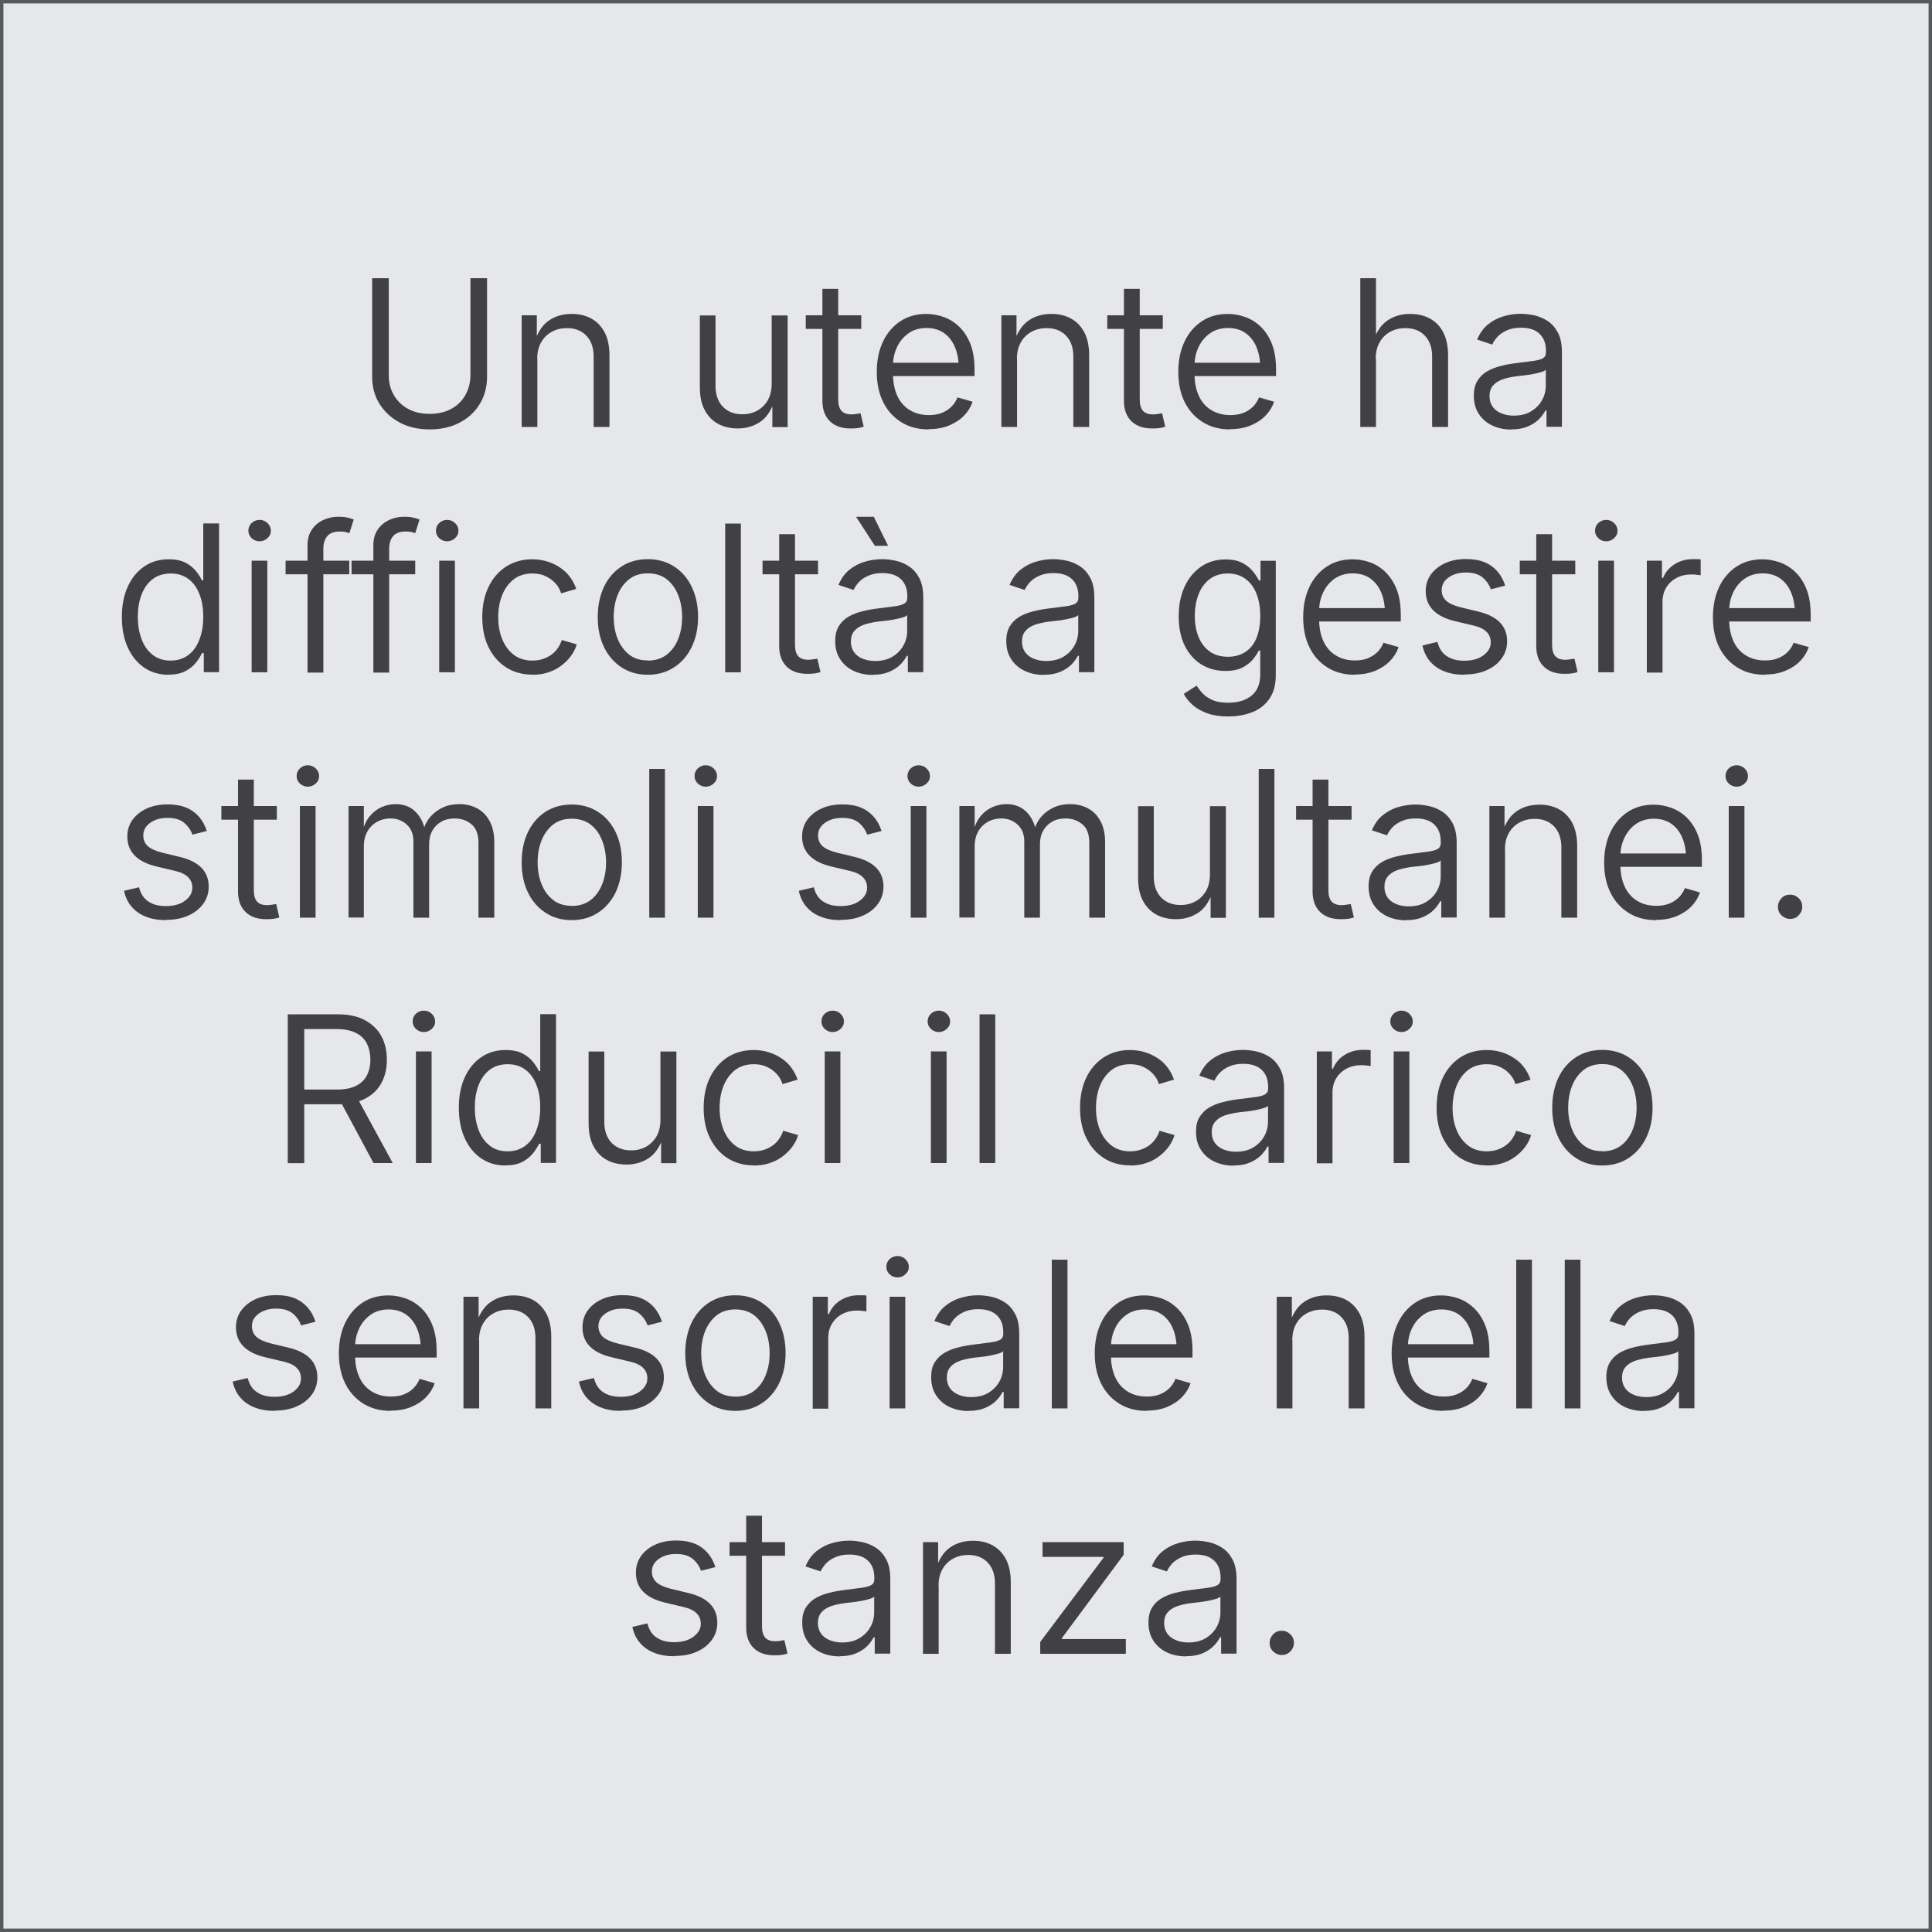 <?xml version="1.0" encoding="UTF-8"?>
<svg xmlns="http://www.w3.org/2000/svg" viewBox="0 0 141.73 141.73">
  <defs>
    <style>
      .cls-1 {
        fill: #e6e7e8;
        stroke: #58595b;
        stroke-miterlimit: 10;
        stroke-width: .5px;
      }

      .cls-2 {
        fill: #414042;
      }
    </style>
  </defs>
  <g id="Bottom_BGS" data-name="Bottom BGS">
    <rect class="cls-1" x="0" width="141.73" height="141.73"/>
  </g>
  <g id="Texts">
    <g>
      <path class="cls-2" d="M31.52,31.5c-.84,0-1.58-.17-2.21-.51-.63-.34-1.12-.8-1.48-1.38s-.53-1.25-.53-1.99v-7.21h1.22v7.11c0,.55.12,1.04.37,1.46.25.43.59.77,1.04,1.01.45.25.98.37,1.59.37s1.15-.12,1.59-.37c.44-.24.79-.58,1.03-1.01s.37-.92.37-1.46v-7.11h1.22v7.21c0,.74-.17,1.41-.52,1.99-.35.59-.84,1.05-1.47,1.38-.63.34-1.37.51-2.21.51Z"/>
      <path class="cls-2" d="M39.42,26.32v5h-1.15v-8.19h1.11v1.95s-.16,0-.16,0c.24-.74.59-1.26,1.07-1.58.47-.32,1.02-.47,1.64-.47.55,0,1.04.11,1.45.34.42.23.74.57.98,1.02.23.45.35,1.01.35,1.68v5.25h-1.16v-5.16c0-.65-.18-1.16-.53-1.53-.35-.37-.83-.56-1.43-.56-.41,0-.78.09-1.11.27-.33.18-.59.43-.78.77-.19.33-.29.74-.29,1.21Z"/>
      <path class="cls-2" d="M54.13,31.43c-.56,0-1.04-.11-1.46-.34-.42-.23-.74-.57-.98-1.02s-.35-1.01-.35-1.68v-5.25h1.15v5.16c0,.65.18,1.16.53,1.53.36.37.83.56,1.43.56.42,0,.78-.09,1.11-.27.32-.18.58-.44.77-.77.19-.34.28-.74.28-1.21v-5h1.17v8.19h-1.12v-1.95h.16c-.24.74-.6,1.27-1.07,1.58-.48.31-1.01.47-1.62.47Z"/>
      <path class="cls-2" d="M63.18,23.13v1h-4.07v-1h4.07ZM60.34,21.19h1.15v8.11c0,.39.08.67.25.85.17.18.43.26.78.25.08,0,.17-.02.29-.03.11-.02.22-.04.32-.05l.23.98c-.12.04-.25.08-.41.1-.15.02-.3.03-.45.03-.68.02-1.22-.15-1.6-.51-.38-.36-.57-.87-.57-1.52v-8.2Z"/>
      <path class="cls-2" d="M68.12,31.5c-.78,0-1.45-.18-2.02-.54-.57-.36-1.01-.85-1.32-1.48-.31-.63-.46-1.36-.46-2.2s.15-1.57.45-2.21c.3-.64.73-1.14,1.27-1.5s1.18-.54,1.91-.54c.44,0,.87.08,1.29.23.42.15.8.39,1.14.72s.61.75.81,1.26c.2.51.3,1.14.3,1.86v.49h-6.39v-.98h5.77l-.54.37c0-.56-.09-1.06-.27-1.5-.18-.44-.45-.79-.8-1.04-.35-.25-.78-.38-1.29-.38s-.95.13-1.31.38c-.37.26-.65.59-.85,1.01s-.3.87-.3,1.36v.62c0,.63.11,1.16.32,1.62.21.45.52.8.92,1.04.4.24.86.36,1.39.36.35,0,.67-.05.95-.16s.51-.26.71-.46c.19-.19.34-.42.44-.68l1.11.32c-.13.38-.34.72-.63,1.02s-.66.54-1.09.72c-.43.18-.93.27-1.49.27Z"/>
      <path class="cls-2" d="M74.61,26.32v5h-1.15v-8.19h1.11v1.95s-.16,0-.16,0c.24-.74.59-1.26,1.07-1.58.47-.32,1.02-.47,1.64-.47.55,0,1.04.11,1.45.34.42.23.74.57.98,1.02.23.45.35,1.01.35,1.68v5.25h-1.16v-5.16c0-.65-.18-1.16-.53-1.53-.35-.37-.83-.56-1.43-.56-.41,0-.78.09-1.11.27-.33.18-.59.43-.78.77-.19.33-.29.74-.29,1.21Z"/>
      <path class="cls-2" d="M85.3,23.13v1h-4.07v-1h4.07ZM82.46,21.19h1.15v8.11c0,.39.08.67.25.85.17.18.43.26.78.25.08,0,.17-.02.29-.03.11-.02.22-.04.32-.05l.23.98c-.12.04-.25.08-.41.1-.15.02-.3.03-.45.03-.68.02-1.22-.15-1.6-.51-.38-.36-.57-.87-.57-1.52v-8.2Z"/>
      <path class="cls-2" d="M90.24,31.5c-.78,0-1.45-.18-2.02-.54-.57-.36-1.01-.85-1.32-1.48-.31-.63-.46-1.36-.46-2.2s.15-1.57.45-2.21c.3-.64.73-1.14,1.27-1.5s1.18-.54,1.91-.54c.44,0,.87.08,1.29.23.42.15.8.39,1.14.72s.61.75.81,1.26c.2.51.3,1.14.3,1.86v.49h-6.39v-.98h5.77l-.54.37c0-.56-.09-1.06-.27-1.5-.18-.44-.45-.79-.8-1.04-.35-.25-.78-.38-1.29-.38s-.95.13-1.31.38c-.37.26-.65.59-.85,1.01s-.3.87-.3,1.36v.62c0,.63.11,1.16.32,1.62.21.45.52.8.92,1.04.4.24.86.36,1.39.36.35,0,.67-.05.95-.16s.51-.26.71-.46c.19-.19.34-.42.44-.68l1.11.32c-.13.38-.34.72-.63,1.02s-.66.54-1.09.72c-.43.18-.93.27-1.49.27Z"/>
      <path class="cls-2" d="M100.94,26.32v5h-1.15v-10.91h1.15v4.67h-.21c.24-.74.59-1.26,1.07-1.58.47-.32,1.02-.47,1.64-.47.55,0,1.04.11,1.46.34.42.23.75.57.98,1.02.23.45.35,1.01.35,1.68v5.25h-1.17v-5.16c0-.65-.18-1.16-.53-1.53-.35-.37-.83-.56-1.43-.56-.41,0-.78.09-1.11.27-.33.18-.59.43-.78.77-.19.33-.29.74-.29,1.21Z"/>
      <path class="cls-2" d="M110.86,31.51c-.51,0-.97-.1-1.38-.29s-.75-.48-.99-.85c-.25-.37-.37-.82-.37-1.35,0-.44.09-.8.26-1.08s.4-.51.7-.69c.29-.17.63-.31,1.01-.4.38-.1.78-.17,1.2-.22.47-.06.86-.11,1.17-.15.31-.04.55-.1.71-.19.16-.09.24-.23.24-.44v-.12c0-.36-.07-.66-.21-.91-.14-.25-.34-.44-.61-.58-.27-.13-.6-.2-1-.2s-.73.06-1.01.18c-.29.12-.52.28-.7.46-.18.19-.32.39-.41.6l-1.11-.37c.2-.47.47-.85.81-1.12.34-.27.72-.47,1.14-.59.42-.12.84-.18,1.26-.18.3,0,.62.04.97.11.35.08.67.21.98.41.31.2.56.48.76.85.2.37.3.85.3,1.44v5.48h-1.13v-1.2h-.08c-.11.22-.27.44-.48.65-.21.21-.49.39-.82.53-.33.14-.72.21-1.18.21ZM111.05,30.49c.49,0,.91-.1,1.26-.31.35-.21.62-.48.81-.82.19-.34.28-.7.28-1.08v-1.16c-.06.07-.17.13-.35.18-.17.05-.37.1-.59.14-.22.04-.44.08-.66.1-.22.03-.4.05-.54.06-.39.05-.74.13-1.04.23-.3.11-.53.26-.7.46-.17.2-.25.46-.25.77s.08.57.23.78c.15.21.36.37.63.48.27.11.57.17.91.17Z"/>
      <path class="cls-2" d="M12.35,49.5c-.67,0-1.27-.18-1.78-.53s-.91-.84-1.2-1.48-.43-1.38-.43-2.24.15-1.6.44-2.23c.29-.63.69-1.12,1.21-1.47.51-.35,1.11-.52,1.78-.52.52,0,.94.09,1.26.26.32.18.57.38.76.62.19.24.33.46.42.66h.1v-4.17h1.16v10.91h-1.12v-1.4h-.13c-.09.2-.23.42-.42.67-.19.25-.45.46-.77.64-.33.18-.74.27-1.25.27ZM12.52,48.46c.51,0,.94-.14,1.3-.41s.63-.65.81-1.14c.19-.49.28-1.04.28-1.67s-.09-1.18-.28-1.65c-.18-.48-.45-.85-.81-1.12s-.79-.4-1.3-.4-.97.14-1.33.42c-.36.28-.63.66-.81,1.14s-.27,1.02-.27,1.61.09,1.15.27,1.63c.18.49.45.88.81,1.16.36.29.8.43,1.32.43Z"/>
      <path class="cls-2" d="M19.04,39.71c-.22,0-.42-.08-.58-.23-.16-.15-.24-.34-.24-.55s.08-.41.24-.56.35-.23.58-.23.42.08.58.23c.16.15.25.34.25.56s-.08.4-.25.55c-.16.15-.36.23-.58.23ZM18.46,49.32v-8.19h1.15v8.19h-1.15Z"/>
      <path class="cls-2" d="M25.62,41.13v1h-4.67v-1h4.67ZM22.56,49.32v-9.32c0-.46.11-.84.32-1.15.21-.31.49-.54.83-.7.34-.16.71-.24,1.09-.24.29,0,.53.02.72.07s.33.09.43.13l-.32,1c-.07-.02-.16-.05-.27-.08-.11-.03-.25-.04-.44-.04-.41,0-.71.11-.9.33-.2.22-.3.54-.3.95v9.07h-1.16Z"/>
      <path class="cls-2" d="M30.46,41.13v1h-4.67v-1h4.67ZM27.39,49.32v-9.32c0-.46.11-.84.32-1.15.21-.31.49-.54.83-.7.34-.16.71-.24,1.09-.24.29,0,.53.02.72.07s.33.09.43.13l-.32,1c-.07-.02-.16-.05-.27-.08-.11-.03-.25-.04-.44-.04-.41,0-.71.11-.9.33-.2.22-.3.54-.3.95v9.07h-1.16Z"/>
      <path class="cls-2" d="M32.8,39.71c-.22,0-.42-.08-.58-.23-.16-.15-.24-.34-.24-.55s.08-.41.24-.56.35-.23.58-.23.42.08.58.23c.16.15.25.34.25.56s-.08.4-.25.55c-.16.15-.36.23-.58.23ZM32.22,49.32v-8.19h1.15v8.19h-1.15Z"/>
      <path class="cls-2" d="M39.05,49.49c-.73,0-1.37-.18-1.92-.53-.55-.35-.98-.85-1.29-1.48-.31-.63-.46-1.37-.46-2.21s.15-1.58.46-2.22c.31-.64.74-1.13,1.29-1.49.55-.35,1.19-.53,1.92-.53.41,0,.78.06,1.13.17.35.11.66.27.94.46s.52.42.71.69.34.55.44.85l-1.11.33c-.05-.18-.13-.36-.25-.53-.12-.17-.27-.33-.45-.47-.18-.14-.39-.25-.62-.34-.24-.08-.5-.12-.79-.12-.55,0-1.01.15-1.38.44-.37.3-.65.68-.84,1.17-.19.48-.28,1.02-.28,1.6s.09,1.1.28,1.58c.19.48.47.87.84,1.16.37.29.83.44,1.38.44.29,0,.56-.04.81-.13.24-.08.46-.2.64-.34.18-.14.33-.31.45-.49.12-.18.21-.37.26-.55l1.1.32c-.09.31-.24.6-.44.87-.2.27-.44.5-.72.71-.28.21-.6.37-.95.48-.35.12-.74.17-1.15.17Z"/>
      <path class="cls-2" d="M47.52,49.5c-.73,0-1.37-.18-1.92-.54-.55-.36-.98-.85-1.29-1.49-.31-.63-.46-1.37-.46-2.21s.16-1.58.46-2.22c.31-.64.74-1.13,1.29-1.49.55-.35,1.19-.53,1.92-.53s1.37.18,1.92.53c.55.35.99.85,1.3,1.49.31.64.47,1.38.47,2.22s-.16,1.57-.47,2.21c-.31.63-.74,1.13-1.3,1.49-.55.36-1.2.54-1.92.54ZM47.52,48.46c.56,0,1.02-.15,1.4-.44.37-.29.65-.68.84-1.17.19-.48.28-1.01.28-1.58s-.09-1.1-.28-1.59-.47-.88-.84-1.18c-.37-.29-.84-.44-1.4-.44s-1.01.15-1.38.44c-.37.3-.65.69-.84,1.17-.19.49-.28,1.02-.28,1.59s.09,1.1.28,1.58c.19.48.47.87.84,1.17s.83.44,1.38.44Z"/>
      <path class="cls-2" d="M54.35,38.41v10.91h-1.15v-10.91h1.15Z"/>
      <path class="cls-2" d="M60.01,41.13v1h-4.07v-1h4.07ZM57.17,39.19h1.15v8.11c0,.39.08.67.25.85.17.18.43.26.78.25.08,0,.17-.02.29-.03.11-.02.22-.04.32-.05l.23.98c-.12.04-.25.08-.41.1-.15.02-.3.03-.45.03-.68.02-1.22-.15-1.6-.51-.38-.36-.57-.87-.57-1.52v-8.2Z"/>
      <path class="cls-2" d="M64.01,49.51c-.51,0-.97-.1-1.38-.29s-.75-.48-.99-.85c-.25-.37-.37-.82-.37-1.35,0-.44.09-.8.26-1.08s.4-.51.7-.69c.29-.17.63-.31,1.01-.4.38-.1.78-.17,1.2-.22.47-.06.86-.11,1.17-.15.31-.04.55-.1.71-.19.16-.09.24-.23.24-.44v-.12c0-.36-.07-.66-.21-.91-.14-.25-.34-.44-.61-.58-.27-.13-.6-.2-1-.2s-.73.06-1.01.18c-.29.12-.52.28-.7.46-.18.19-.32.39-.41.6l-1.11-.37c.2-.47.47-.85.81-1.12.34-.27.72-.47,1.14-.59.42-.12.84-.18,1.26-.18.3,0,.62.04.97.11.35.08.67.21.98.41.31.2.56.48.76.85.2.37.3.85.3,1.44v5.48h-1.13v-1.2h-.08c-.11.22-.27.44-.48.65-.21.21-.49.39-.82.53-.33.14-.72.21-1.18.21ZM64.2,48.49c.49,0,.91-.1,1.26-.31.35-.21.62-.48.81-.82.19-.34.28-.7.28-1.08v-1.16c-.06.07-.17.13-.35.18-.17.05-.37.1-.59.14-.22.04-.44.08-.66.1-.22.03-.4.05-.54.06-.39.05-.74.13-1.04.23-.3.11-.53.26-.7.46-.17.2-.25.46-.25.77s.08.57.23.78c.15.21.36.37.63.48.27.11.57.17.91.17ZM64.18,40.04l-1.38-2.13h1.3l1.05,2.13h-.96Z"/>
      <path class="cls-2" d="M76.56,49.51c-.51,0-.97-.1-1.38-.29s-.75-.48-.99-.85c-.25-.37-.37-.82-.37-1.35,0-.44.09-.8.26-1.08s.4-.51.7-.69c.29-.17.63-.31,1.01-.4.38-.1.78-.17,1.2-.22.47-.06.86-.11,1.17-.15.31-.04.55-.1.71-.19.16-.09.24-.23.24-.44v-.12c0-.36-.07-.66-.21-.91-.14-.25-.34-.44-.61-.58-.27-.13-.6-.2-1-.2s-.73.06-1.01.18c-.29.12-.52.28-.7.46-.18.19-.32.39-.41.6l-1.11-.37c.2-.47.47-.85.81-1.12.34-.27.72-.47,1.14-.59.42-.12.84-.18,1.26-.18.3,0,.62.04.97.11.35.08.67.21.98.41.31.2.56.48.76.85.2.37.3.85.3,1.44v5.48h-1.13v-1.2h-.08c-.11.22-.27.44-.48.65-.21.21-.49.39-.82.53-.33.14-.72.21-1.18.21ZM76.75,48.49c.49,0,.91-.1,1.26-.31.35-.21.62-.48.81-.82.19-.34.28-.7.28-1.08v-1.16c-.06.07-.17.13-.35.18-.17.05-.37.1-.59.14-.22.04-.44.08-.66.1-.22.03-.4.05-.54.06-.39.05-.74.13-1.04.23-.3.11-.53.26-.7.46-.17.2-.25.46-.25.77s.08.57.23.78c.15.21.36.37.63.48.27.11.57.17.91.17Z"/>
      <path class="cls-2" d="M90.12,52.56c-.58,0-1.09-.07-1.52-.22-.43-.15-.79-.35-1.08-.6-.29-.25-.52-.53-.68-.84l.94-.6c.12.18.27.38.45.57s.43.36.73.49c.3.13.69.19,1.16.19.69,0,1.25-.17,1.68-.51.43-.34.65-.86.65-1.57v-1.74h-.11c-.1.21-.25.43-.44.66-.19.23-.45.42-.77.59-.33.16-.74.24-1.24.24-.65,0-1.24-.16-1.75-.47-.51-.32-.92-.77-1.22-1.37-.3-.6-.45-1.32-.45-2.17s.15-1.57.44-2.19.7-1.11,1.21-1.46c.51-.35,1.11-.52,1.78-.52.51,0,.93.09,1.25.26.32.17.58.38.77.62.19.24.33.46.44.66h.11v-1.44h1.12v8.39c0,.7-.15,1.27-.46,1.72-.31.45-.72.78-1.25.99-.53.21-1.12.32-1.78.32ZM90.07,48.18c.51,0,.94-.12,1.3-.36.36-.24.63-.58.81-1.03.18-.45.27-.99.27-1.61s-.09-1.14-.27-1.61c-.18-.47-.45-.83-.81-1.1s-.79-.4-1.3-.4-.98.14-1.34.42c-.36.28-.63.65-.81,1.12-.18.47-.27.99-.27,1.57s.09,1.11.28,1.56c.19.45.46.8.82,1.06.36.25.8.38,1.33.38Z"/>
      <path class="cls-2" d="M99.39,49.5c-.78,0-1.45-.18-2.02-.54-.57-.36-1.01-.85-1.31-1.48-.31-.63-.46-1.36-.46-2.2s.15-1.57.45-2.21c.3-.64.73-1.14,1.27-1.5s1.18-.54,1.91-.54c.44,0,.87.08,1.29.23.42.15.8.39,1.13.72s.61.75.81,1.26c.2.51.3,1.14.3,1.86v.49h-6.39v-.98h5.77l-.54.37c0-.56-.09-1.06-.27-1.5-.18-.44-.45-.79-.8-1.04-.35-.25-.78-.38-1.29-.38s-.95.13-1.32.38c-.37.26-.65.59-.85,1.01s-.3.87-.3,1.36v.62c0,.63.11,1.16.32,1.62.21.45.52.8.92,1.04.4.24.86.36,1.39.36.35,0,.67-.05.94-.16s.51-.26.71-.46c.19-.19.34-.42.44-.68l1.11.32c-.13.38-.34.72-.63,1.02s-.66.54-1.09.72c-.43.18-.93.27-1.49.27Z"/>
      <path class="cls-2" d="M107.42,49.5c-.55,0-1.03-.08-1.46-.25-.42-.16-.78-.41-1.05-.73-.28-.32-.46-.71-.56-1.17l1.1-.26c.12.47.34.82.68,1.04.34.23.76.34,1.28.34.59,0,1.06-.13,1.42-.4s.53-.58.53-.95c0-.31-.1-.56-.31-.77-.21-.21-.52-.36-.95-.46l-1.35-.32c-.72-.17-1.26-.44-1.62-.81-.36-.37-.54-.83-.54-1.4,0-.46.13-.87.38-1.22.26-.35.61-.63,1.05-.83.44-.2.95-.3,1.52-.3.54,0,1,.08,1.38.24.38.16.69.39.94.68s.43.63.56,1.03l-1.05.27c-.12-.33-.32-.62-.6-.86-.28-.24-.68-.37-1.22-.37s-.94.12-1.28.36c-.34.24-.51.55-.51.93,0,.32.11.58.34.79.23.2.59.36,1.08.48l1.25.3c.72.17,1.25.44,1.6.8.35.36.53.82.53,1.38,0,.47-.13.89-.4,1.26-.27.37-.63.66-1.11.87-.47.21-1.02.31-1.64.31Z"/>
      <path class="cls-2" d="M115.56,41.13v1h-4.07v-1h4.07ZM112.71,39.19h1.15v8.11c0,.39.08.67.25.85.17.18.43.26.78.25.08,0,.17-.02.29-.03.11-.02.22-.04.32-.05l.23.98c-.12.04-.25.08-.41.1-.15.02-.3.03-.45.03-.68.02-1.22-.15-1.6-.51-.38-.36-.57-.87-.57-1.52v-8.2Z"/>
      <path class="cls-2" d="M117.83,39.71c-.22,0-.42-.08-.58-.23-.16-.15-.24-.34-.24-.55s.08-.41.24-.56.35-.23.58-.23.42.08.58.23c.16.15.25.34.25.56s-.08.4-.25.55c-.16.15-.36.23-.58.23ZM117.25,49.32v-8.19h1.15v8.19h-1.15Z"/>
      <path class="cls-2" d="M120.81,49.32v-8.19h1.11v1.27h.08c.16-.41.44-.75.83-1s.84-.38,1.35-.38c.09,0,.19,0,.3,0,.12,0,.21.01.28.02v1.16s-.12-.02-.25-.03c-.13-.02-.28-.03-.44-.03-.41,0-.77.09-1.09.26-.32.17-.57.41-.75.71-.18.3-.27.65-.27,1.04v5.19h-1.15Z"/>
      <path class="cls-2" d="M129.46,49.5c-.78,0-1.45-.18-2.02-.54-.57-.36-1.01-.85-1.32-1.48-.31-.63-.46-1.36-.46-2.2s.15-1.57.45-2.21c.3-.64.73-1.14,1.27-1.5s1.18-.54,1.91-.54c.44,0,.87.08,1.29.23.42.15.8.39,1.14.72s.61.75.81,1.26c.2.51.3,1.14.3,1.86v.49h-6.39v-.98h5.77l-.54.37c0-.56-.09-1.06-.27-1.5-.18-.44-.45-.79-.8-1.04-.35-.25-.78-.38-1.29-.38s-.95.13-1.31.38c-.37.26-.65.59-.85,1.01s-.3.87-.3,1.36v.62c0,.63.11,1.16.32,1.62.21.45.52.8.92,1.04.4.24.86.36,1.39.36.35,0,.67-.05.95-.16s.51-.26.71-.46c.19-.19.34-.42.44-.68l1.11.32c-.13.38-.34.72-.63,1.02s-.66.54-1.09.72c-.43.18-.93.27-1.49.27Z"/>
      <path class="cls-2" d="M12.17,67.5c-.55,0-1.03-.08-1.46-.25-.42-.16-.78-.41-1.05-.73-.28-.32-.46-.71-.56-1.17l1.1-.26c.12.47.34.82.68,1.04.34.23.76.34,1.28.34.59,0,1.06-.13,1.42-.4s.53-.58.53-.95c0-.31-.1-.56-.31-.77-.21-.21-.52-.36-.95-.46l-1.35-.32c-.72-.17-1.26-.44-1.62-.81-.36-.37-.54-.83-.54-1.4,0-.46.13-.87.38-1.22.26-.35.61-.63,1.05-.83.44-.2.95-.3,1.52-.3.54,0,1,.08,1.38.24.38.16.69.39.94.68s.43.63.56,1.03l-1.05.27c-.12-.33-.32-.62-.6-.86-.28-.24-.68-.37-1.22-.37s-.94.12-1.28.36c-.34.24-.51.55-.51.93,0,.32.11.58.34.79.23.2.59.36,1.08.48l1.25.3c.72.17,1.25.44,1.6.8.35.36.53.82.53,1.38,0,.47-.13.89-.4,1.26-.27.37-.63.66-1.11.87-.47.21-1.02.31-1.64.31Z"/>
      <path class="cls-2" d="M20.31,59.13v1h-4.07v-1h4.07ZM17.47,57.19h1.15v8.11c0,.39.08.67.25.85.17.18.43.26.78.25.08,0,.17-.02.29-.03.11-.02.22-.04.32-.05l.23.98c-.12.04-.25.08-.41.1-.15.02-.3.03-.45.03-.68.02-1.22-.15-1.6-.51-.38-.36-.57-.87-.57-1.52v-8.2Z"/>
      <path class="cls-2" d="M22.58,57.71c-.22,0-.42-.08-.58-.23-.16-.15-.24-.34-.24-.55s.08-.41.24-.56.35-.23.58-.23.42.08.58.23c.16.15.25.34.25.56s-.08.4-.25.55c-.16.15-.36.23-.58.23ZM22,67.32v-8.19h1.15v8.19h-1.15Z"/>
      <path class="cls-2" d="M25.57,67.32v-8.19h1.12v1.85s-.09,0-.09,0c.11-.45.29-.82.53-1.11s.53-.51.86-.66c.33-.14.67-.22,1.02-.22.6,0,1.08.18,1.46.55.38.37.62.86.73,1.47h-.17c.1-.42.28-.78.53-1.08.26-.3.57-.53.94-.7s.77-.24,1.2-.24c.48,0,.91.1,1.3.31.39.21.7.52.92.94.23.42.34.94.34,1.56v5.52h-1.16v-5.49c0-.62-.17-1.08-.51-1.36-.34-.28-.75-.43-1.23-.43-.38,0-.71.08-.99.24-.28.16-.5.38-.66.67-.16.28-.23.62-.23,1v5.37h-1.15v-5.6c0-.51-.16-.92-.48-1.22s-.72-.46-1.22-.46c-.34,0-.66.08-.96.24-.29.16-.53.39-.71.7-.18.31-.27.68-.27,1.12v5.21h-1.15Z"/>
      <path class="cls-2" d="M41.94,67.5c-.73,0-1.37-.18-1.92-.54-.55-.36-.98-.85-1.29-1.49-.31-.63-.46-1.37-.46-2.21s.15-1.58.46-2.22c.31-.64.74-1.13,1.29-1.49.55-.35,1.19-.53,1.92-.53s1.37.18,1.92.53c.55.35.99.85,1.3,1.49.31.64.46,1.38.46,2.22s-.16,1.57-.46,2.21c-.31.63-.74,1.13-1.3,1.49-.55.36-1.2.54-1.92.54ZM41.94,66.46c.56,0,1.02-.15,1.4-.44.37-.29.65-.68.84-1.17.19-.48.28-1.01.28-1.58s-.09-1.1-.28-1.59-.46-.88-.84-1.18c-.37-.29-.84-.44-1.4-.44s-1.01.15-1.38.44c-.37.3-.65.69-.84,1.17-.19.49-.28,1.02-.28,1.59s.09,1.1.28,1.58c.19.48.47.87.84,1.17s.83.44,1.38.44Z"/>
      <path class="cls-2" d="M48.78,56.41v10.91h-1.15v-10.91h1.15Z"/>
      <path class="cls-2" d="M51.77,57.71c-.22,0-.42-.08-.58-.23-.16-.15-.24-.34-.24-.55s.08-.41.24-.56.35-.23.58-.23.42.08.58.23c.16.15.25.34.25.56s-.08.4-.25.55c-.16.15-.36.23-.58.23ZM51.19,67.32v-8.19h1.15v8.19h-1.15Z"/>
      <path class="cls-2" d="M61.67,67.5c-.55,0-1.03-.08-1.46-.25-.42-.16-.78-.41-1.05-.73-.28-.32-.46-.71-.56-1.17l1.1-.26c.12.47.34.82.68,1.04.34.23.76.34,1.28.34.59,0,1.06-.13,1.42-.4s.53-.58.53-.95c0-.31-.1-.56-.31-.77-.21-.21-.52-.36-.95-.46l-1.35-.32c-.72-.17-1.26-.44-1.62-.81-.36-.37-.54-.83-.54-1.4,0-.46.13-.87.38-1.22.26-.35.61-.63,1.05-.83.44-.2.95-.3,1.52-.3.54,0,1,.08,1.38.24.38.16.69.39.94.68s.43.63.56,1.03l-1.05.27c-.12-.33-.32-.62-.6-.86-.28-.24-.68-.37-1.22-.37s-.94.12-1.28.36c-.34.24-.51.55-.51.93,0,.32.11.58.34.79.23.2.59.36,1.08.48l1.25.3c.72.17,1.25.44,1.6.8.35.36.53.82.53,1.38,0,.47-.13.89-.4,1.26-.27.37-.63.66-1.11.87-.47.21-1.02.31-1.64.31Z"/>
      <path class="cls-2" d="M67.39,57.71c-.22,0-.42-.08-.58-.23-.16-.15-.24-.34-.24-.55s.08-.41.24-.56.35-.23.58-.23.42.08.58.23c.16.15.25.34.25.56s-.08.4-.25.55c-.16.15-.36.23-.58.23ZM66.81,67.32v-8.19h1.15v8.19h-1.15Z"/>
      <path class="cls-2" d="M70.38,67.32v-8.19h1.12v1.85s-.09,0-.09,0c.11-.45.29-.82.53-1.11s.53-.51.86-.66c.33-.14.67-.22,1.02-.22.6,0,1.08.18,1.46.55.38.37.62.86.73,1.47h-.17c.1-.42.28-.78.53-1.08.26-.3.57-.53.94-.7s.77-.24,1.2-.24c.48,0,.91.1,1.3.31.39.21.7.52.92.94.23.42.34.94.34,1.56v5.52h-1.16v-5.49c0-.62-.17-1.08-.51-1.36-.34-.28-.75-.43-1.23-.43-.38,0-.71.08-.99.24-.28.16-.5.38-.66.67-.16.28-.23.62-.23,1v5.37h-1.15v-5.6c0-.51-.16-.92-.48-1.22s-.72-.46-1.22-.46c-.34,0-.66.08-.96.24-.29.16-.53.39-.71.7-.18.31-.27.68-.27,1.12v5.21h-1.15Z"/>
      <path class="cls-2" d="M86.28,67.43c-.56,0-1.04-.11-1.46-.34-.42-.23-.74-.57-.98-1.02s-.35-1.01-.35-1.68v-5.25h1.15v5.16c0,.65.18,1.16.53,1.53.36.37.83.56,1.43.56.42,0,.78-.09,1.11-.27.32-.18.58-.44.77-.77.19-.34.28-.74.28-1.21v-5h1.17v8.19h-1.12v-1.95h.16c-.24.74-.6,1.27-1.07,1.58-.48.31-1.01.47-1.62.47Z"/>
      <path class="cls-2" d="M93.49,56.41v10.91h-1.15v-10.91h1.15Z"/>
      <path class="cls-2" d="M99.15,59.13v1h-4.07v-1h4.07ZM96.3,57.19h1.15v8.11c0,.39.08.67.25.85.17.18.43.26.78.25.08,0,.17-.02.29-.03.11-.02.22-.04.32-.05l.23.98c-.12.04-.25.08-.41.1-.15.02-.3.03-.45.03-.68.02-1.22-.15-1.6-.51-.38-.36-.57-.87-.57-1.52v-8.2Z"/>
      <path class="cls-2" d="M103.14,67.51c-.51,0-.97-.1-1.38-.29s-.75-.48-.99-.85c-.25-.37-.37-.82-.37-1.35,0-.44.09-.8.26-1.08s.4-.51.7-.69c.29-.17.63-.31,1.01-.4.38-.1.78-.17,1.2-.22.47-.06.86-.11,1.17-.15.31-.04.55-.1.71-.19.16-.09.24-.23.24-.44v-.12c0-.36-.07-.66-.21-.91-.14-.25-.34-.44-.61-.58-.27-.13-.6-.2-1-.2s-.73.06-1.01.18c-.29.12-.52.28-.7.46-.18.19-.32.39-.41.6l-1.11-.37c.2-.47.47-.85.81-1.12.34-.27.72-.47,1.14-.59.42-.12.84-.18,1.26-.18.3,0,.62.04.97.11.35.08.67.21.98.41.31.2.56.48.76.85.2.37.3.85.3,1.44v5.48h-1.13v-1.2h-.08c-.11.22-.27.44-.48.65-.21.21-.49.39-.82.53-.33.14-.72.21-1.18.21ZM103.34,66.49c.49,0,.91-.1,1.26-.31.35-.21.62-.48.81-.82.19-.34.28-.7.28-1.08v-1.16c-.06.07-.17.13-.35.18-.17.05-.37.1-.59.14-.22.04-.44.08-.66.1-.22.03-.4.05-.54.06-.39.05-.74.13-1.04.23-.3.11-.53.26-.7.46-.17.2-.25.46-.25.77s.08.57.23.78c.15.21.36.37.63.48.27.11.57.17.91.17Z"/>
      <path class="cls-2" d="M110.41,62.32v5h-1.15v-8.19h1.11v1.95s-.16,0-.16,0c.24-.74.59-1.26,1.07-1.58.47-.32,1.02-.47,1.64-.47.55,0,1.04.11,1.45.34.42.23.74.57.98,1.02.23.45.35,1.01.35,1.68v5.25h-1.16v-5.16c0-.65-.18-1.16-.53-1.53-.35-.37-.83-.56-1.43-.56-.41,0-.78.09-1.11.27-.33.18-.59.43-.78.77-.19.33-.29.74-.29,1.21Z"/>
      <path class="cls-2" d="M121.48,67.5c-.78,0-1.45-.18-2.02-.54-.57-.36-1.01-.85-1.32-1.48-.31-.63-.46-1.36-.46-2.2s.15-1.57.45-2.21c.3-.64.73-1.14,1.27-1.5s1.18-.54,1.91-.54c.44,0,.87.08,1.29.23.42.15.8.39,1.14.72s.61.75.81,1.26c.2.51.3,1.14.3,1.86v.49h-6.39v-.98h5.77l-.54.37c0-.56-.09-1.06-.27-1.5-.18-.44-.45-.79-.8-1.04-.35-.25-.78-.38-1.29-.38s-.95.13-1.31.38c-.37.26-.65.59-.85,1.01s-.3.87-.3,1.36v.62c0,.63.11,1.16.32,1.62.21.45.52.8.92,1.04.4.24.86.36,1.39.36.35,0,.67-.05.95-.16s.51-.26.71-.46c.19-.19.34-.42.44-.68l1.11.32c-.13.38-.34.72-.63,1.02s-.66.54-1.09.72c-.43.18-.93.27-1.49.27Z"/>
      <path class="cls-2" d="M127.4,57.71c-.22,0-.42-.08-.58-.23-.16-.15-.24-.34-.24-.55s.08-.41.24-.56.35-.23.58-.23.42.08.58.23c.16.15.25.34.25.56s-.08.4-.25.55c-.16.15-.36.23-.58.23ZM126.82,67.32v-8.19h1.15v8.19h-1.15Z"/>
      <path class="cls-2" d="M131.32,67.41c-.24,0-.45-.09-.63-.26s-.26-.38-.26-.63.09-.45.26-.63.38-.26.63-.26.45.09.63.26.26.38.26.63-.09.45-.26.63-.38.26-.63.26Z"/>
      <path class="cls-2" d="M21.11,85.32v-10.91h3.65c.81,0,1.48.14,2.01.43.54.29.94.68,1.21,1.18.27.5.4,1.07.4,1.72s-.13,1.21-.4,1.71c-.27.49-.67.88-1.2,1.15-.54.28-1.21.41-2.02.41h-2.97v-1.08h2.92c.57,0,1.04-.09,1.4-.27.36-.18.63-.43.8-.76.17-.33.26-.71.26-1.16s-.09-.85-.26-1.19c-.17-.34-.44-.6-.81-.78-.36-.18-.83-.28-1.41-.28h-2.37v9.84h-1.22ZM27.4,85.32l-2.64-4.92h1.37l2.68,4.92h-1.41Z"/>
      <path class="cls-2" d="M31.09,75.71c-.22,0-.42-.08-.58-.23-.16-.15-.24-.34-.24-.55s.08-.41.24-.56.35-.23.58-.23.42.08.58.23c.16.15.25.34.25.56s-.08.4-.25.55c-.16.15-.36.23-.58.23ZM30.51,85.32v-8.19h1.15v8.19h-1.15Z"/>
      <path class="cls-2" d="M37.07,85.5c-.67,0-1.27-.18-1.78-.53s-.91-.84-1.2-1.48-.43-1.38-.43-2.24.15-1.6.44-2.23c.29-.63.69-1.12,1.21-1.47.51-.35,1.11-.52,1.78-.52.52,0,.94.09,1.26.26.32.18.57.38.76.62.19.24.33.46.42.66h.1v-4.17h1.16v10.91h-1.12v-1.4h-.13c-.09.2-.23.42-.42.67-.19.25-.45.46-.77.64-.33.18-.74.27-1.25.27ZM37.24,84.46c.51,0,.94-.14,1.3-.41s.63-.65.81-1.14c.19-.49.28-1.04.28-1.67s-.09-1.18-.28-1.65c-.18-.48-.45-.85-.81-1.12s-.79-.4-1.3-.4-.97.14-1.33.42c-.36.28-.63.66-.81,1.14s-.27,1.02-.27,1.61.09,1.15.27,1.63c.18.49.45.88.81,1.16.36.29.8.43,1.32.43Z"/>
      <path class="cls-2" d="M45.97,85.43c-.56,0-1.04-.11-1.46-.34-.42-.23-.74-.57-.98-1.02s-.35-1.01-.35-1.68v-5.25h1.15v5.16c0,.65.18,1.16.53,1.53.36.37.83.56,1.43.56.42,0,.78-.09,1.11-.27.32-.18.58-.44.77-.77.19-.34.28-.74.28-1.21v-5h1.17v8.19h-1.12v-1.95h.16c-.24.74-.6,1.27-1.07,1.58-.48.31-1.01.47-1.62.47Z"/>
      <path class="cls-2" d="M55.29,85.49c-.73,0-1.37-.18-1.92-.53-.55-.35-.98-.85-1.29-1.48-.31-.63-.46-1.37-.46-2.21s.15-1.58.46-2.22c.31-.64.74-1.13,1.29-1.49.55-.35,1.19-.53,1.92-.53.41,0,.78.06,1.13.17.35.11.66.27.94.46s.52.42.71.69.34.55.44.85l-1.11.33c-.05-.18-.13-.36-.25-.53-.12-.17-.27-.33-.45-.47-.18-.14-.39-.25-.62-.34-.24-.08-.5-.12-.79-.12-.55,0-1.01.15-1.38.44-.37.3-.65.68-.84,1.17-.19.48-.28,1.02-.28,1.6s.09,1.1.28,1.58c.19.48.47.87.84,1.16.37.29.83.44,1.38.44.29,0,.56-.04.81-.13.24-.08.46-.2.64-.34.18-.14.33-.31.45-.49.12-.18.21-.37.26-.55l1.1.32c-.09.31-.24.6-.44.87-.2.27-.44.5-.72.71-.28.21-.6.37-.95.48-.35.12-.74.17-1.15.17Z"/>
      <path class="cls-2" d="M61.08,75.71c-.22,0-.42-.08-.58-.23-.16-.15-.24-.34-.24-.55s.08-.41.24-.56.35-.23.58-.23.42.08.58.23c.16.15.25.34.25.56s-.08.4-.25.55c-.16.15-.36.23-.58.23ZM60.5,85.32v-8.19h1.15v8.19h-1.15Z"/>
      <path class="cls-2" d="M68.87,75.71c-.22,0-.42-.08-.58-.23-.16-.15-.24-.34-.24-.55s.08-.41.24-.56.35-.23.58-.23.42.08.58.23c.16.15.25.34.25.56s-.08.4-.25.55c-.16.15-.36.23-.58.23ZM68.29,85.32v-8.19h1.15v8.19h-1.15Z"/>
      <path class="cls-2" d="M73.01,74.41v10.91h-1.15v-10.91h1.15Z"/>
      <path class="cls-2" d="M82.9,85.49c-.73,0-1.37-.18-1.92-.53-.55-.35-.98-.85-1.29-1.48-.31-.63-.46-1.37-.46-2.21s.15-1.58.46-2.22c.31-.64.74-1.13,1.29-1.49.55-.35,1.19-.53,1.92-.53.41,0,.78.06,1.13.17.35.11.66.27.94.46s.52.42.71.69.34.55.44.85l-1.11.33c-.05-.18-.13-.36-.25-.53-.12-.17-.27-.33-.45-.47-.18-.14-.39-.25-.62-.34-.24-.08-.5-.12-.79-.12-.55,0-1.01.15-1.38.44-.37.3-.65.68-.84,1.17-.19.48-.28,1.02-.28,1.6s.09,1.1.28,1.58c.19.48.47.87.84,1.16.37.29.83.44,1.38.44.29,0,.56-.04.81-.13.24-.08.46-.2.64-.34.18-.14.33-.31.45-.49.12-.18.21-.37.26-.55l1.1.32c-.09.31-.24.6-.44.87-.2.27-.44.5-.72.71-.28.21-.6.37-.95.48-.35.12-.74.17-1.15.17Z"/>
      <path class="cls-2" d="M90.48,85.51c-.51,0-.97-.1-1.38-.29s-.75-.48-.99-.85c-.25-.37-.37-.82-.37-1.35,0-.44.08-.8.26-1.08s.4-.51.7-.69c.3-.17.63-.31,1.01-.4.38-.1.78-.17,1.2-.22.47-.06.86-.11,1.17-.15.31-.04.55-.1.71-.19.16-.09.24-.23.24-.44v-.12c0-.36-.07-.66-.21-.91-.14-.25-.34-.44-.61-.58-.27-.13-.6-.2-1-.2s-.73.06-1.01.18c-.29.12-.52.28-.7.46-.18.19-.32.39-.41.6l-1.11-.37c.2-.47.47-.85.81-1.12.34-.27.72-.47,1.14-.59.42-.12.84-.18,1.26-.18.3,0,.62.04.97.11.35.08.67.21.98.41.31.2.56.48.76.85.2.37.3.85.3,1.44v5.48h-1.14v-1.2h-.08c-.11.22-.27.44-.48.65-.21.21-.49.39-.82.53-.33.14-.73.21-1.18.21ZM90.67,84.49c.49,0,.91-.1,1.26-.31.35-.21.62-.48.81-.82.19-.34.28-.7.28-1.08v-1.16c-.06.07-.17.13-.35.18-.17.05-.37.1-.59.14-.22.04-.44.08-.66.1-.22.03-.4.05-.54.06-.39.05-.74.13-1.04.23-.3.11-.53.26-.7.46-.17.2-.25.46-.25.77s.08.57.23.78c.15.21.36.37.63.48.27.11.57.17.91.17Z"/>
      <path class="cls-2" d="M96.6,85.32v-8.19h1.11v1.27h.08c.16-.41.44-.75.83-1s.84-.38,1.35-.38c.09,0,.19,0,.3,0,.12,0,.21.01.28.02v1.16s-.12-.02-.25-.03c-.13-.02-.28-.03-.44-.03-.41,0-.77.09-1.09.26-.32.17-.57.41-.75.71-.18.3-.27.65-.27,1.04v5.19h-1.15Z"/>
      <path class="cls-2" d="M102.81,75.71c-.22,0-.42-.08-.58-.23-.16-.15-.24-.34-.24-.55s.08-.41.24-.56.35-.23.58-.23.42.08.58.23c.16.15.25.34.25.56s-.08.4-.25.55c-.16.15-.36.23-.58.23ZM102.24,85.32v-8.19h1.15v8.19h-1.15Z"/>
      <path class="cls-2" d="M109.06,85.49c-.73,0-1.37-.18-1.92-.53-.55-.35-.98-.85-1.29-1.48-.31-.63-.46-1.37-.46-2.21s.15-1.58.46-2.22c.31-.64.74-1.13,1.29-1.49.55-.35,1.19-.53,1.92-.53.41,0,.78.06,1.13.17.35.11.66.27.94.46s.52.42.71.69.34.55.44.85l-1.11.33c-.05-.18-.13-.36-.25-.53-.12-.17-.27-.33-.45-.47-.18-.14-.39-.25-.62-.34-.24-.08-.5-.12-.79-.12-.55,0-1.01.15-1.38.44-.37.3-.65.68-.84,1.17-.19.48-.28,1.02-.28,1.6s.09,1.1.28,1.58c.19.48.47.87.84,1.16.37.29.83.44,1.38.44.29,0,.56-.04.81-.13.24-.08.46-.2.64-.34.18-.14.33-.31.45-.49.12-.18.21-.37.26-.55l1.1.32c-.09.31-.24.6-.44.87-.2.27-.44.5-.72.71-.28.21-.6.37-.95.48-.35.12-.74.17-1.15.17Z"/>
      <path class="cls-2" d="M117.54,85.5c-.73,0-1.37-.18-1.92-.54-.55-.36-.98-.85-1.29-1.49-.31-.63-.46-1.37-.46-2.21s.16-1.58.46-2.22c.31-.64.74-1.13,1.29-1.49.55-.35,1.19-.53,1.92-.53s1.37.18,1.92.53c.55.35.99.85,1.3,1.49.31.64.47,1.38.47,2.22s-.16,1.57-.47,2.21c-.31.63-.74,1.13-1.3,1.49-.55.36-1.2.54-1.92.54ZM117.54,84.46c.56,0,1.02-.15,1.4-.44.37-.29.65-.68.84-1.17.19-.48.28-1.01.28-1.58s-.09-1.1-.28-1.59-.47-.88-.84-1.18c-.37-.29-.84-.44-1.4-.44s-1.01.15-1.38.44c-.37.3-.65.69-.84,1.17-.19.49-.28,1.02-.28,1.59s.09,1.1.28,1.58c.19.48.47.87.84,1.17s.83.44,1.38.44Z"/>
      <path class="cls-2" d="M20.14,103.5c-.55,0-1.03-.08-1.46-.25-.42-.16-.78-.41-1.05-.73-.28-.32-.46-.71-.56-1.17l1.1-.26c.12.47.34.82.68,1.04.34.23.76.34,1.28.34.59,0,1.06-.13,1.42-.4s.53-.58.53-.95c0-.31-.1-.56-.31-.77-.21-.21-.52-.36-.95-.46l-1.35-.32c-.72-.17-1.26-.44-1.62-.81-.36-.37-.54-.83-.54-1.4,0-.46.13-.87.38-1.22.26-.35.61-.63,1.05-.83.44-.2.95-.3,1.52-.3.54,0,1,.08,1.38.24.38.16.69.39.94.68s.43.63.56,1.03l-1.05.27c-.12-.33-.32-.62-.6-.86-.28-.24-.68-.37-1.22-.37s-.94.12-1.28.36c-.34.24-.51.55-.51.93,0,.32.11.58.34.79.23.2.59.36,1.08.48l1.25.3c.72.17,1.25.44,1.6.8.35.36.53.82.53,1.38,0,.47-.13.89-.4,1.26-.27.37-.63.66-1.11.87-.47.21-1.02.31-1.64.31Z"/>
      <path class="cls-2" d="M28.66,103.5c-.78,0-1.45-.18-2.02-.54-.57-.36-1.01-.85-1.32-1.48-.31-.63-.46-1.36-.46-2.2s.15-1.57.45-2.21c.3-.64.73-1.14,1.27-1.5s1.18-.54,1.91-.54c.44,0,.87.08,1.29.23.42.15.8.39,1.14.72s.61.75.81,1.26c.2.51.3,1.14.3,1.86v.49h-6.39v-.98h5.77l-.54.37c0-.56-.09-1.06-.27-1.5-.18-.44-.45-.79-.8-1.04-.35-.25-.78-.38-1.29-.38s-.95.13-1.31.38c-.37.26-.65.59-.85,1.01s-.3.87-.3,1.36v.62c0,.63.11,1.16.32,1.62.21.45.52.8.92,1.04.4.24.86.36,1.39.36.35,0,.67-.05.95-.16s.51-.26.71-.46c.19-.19.34-.42.44-.68l1.11.32c-.13.38-.34.72-.63,1.02s-.66.54-1.09.72c-.43.18-.93.27-1.49.27Z"/>
      <path class="cls-2" d="M35.15,98.32v5h-1.15v-8.19h1.11v1.95s-.16,0-.16,0c.24-.74.59-1.26,1.07-1.58.47-.32,1.02-.47,1.64-.47.55,0,1.04.11,1.45.34.42.23.74.57.98,1.02.23.45.35,1.01.35,1.68v5.25h-1.16v-5.16c0-.65-.18-1.16-.53-1.53-.35-.37-.83-.56-1.43-.56-.41,0-.78.09-1.11.27-.33.18-.59.43-.78.77-.19.33-.29.74-.29,1.21Z"/>
      <path class="cls-2" d="M45.54,103.5c-.55,0-1.03-.08-1.46-.25-.42-.16-.78-.41-1.05-.73-.28-.32-.46-.71-.56-1.17l1.1-.26c.12.47.34.82.68,1.04.34.23.76.34,1.28.34.59,0,1.06-.13,1.42-.4s.54-.58.54-.95c0-.31-.1-.56-.31-.77-.21-.21-.52-.36-.95-.46l-1.35-.32c-.72-.17-1.26-.44-1.62-.81-.36-.37-.53-.83-.53-1.4,0-.46.13-.87.38-1.22.26-.35.6-.63,1.05-.83.44-.2.95-.3,1.52-.3.54,0,1,.08,1.38.24.38.16.69.39.94.68s.43.63.56,1.03l-1.05.27c-.12-.33-.32-.62-.6-.86-.28-.24-.68-.37-1.22-.37s-.94.12-1.28.36c-.34.24-.51.55-.51.93,0,.32.12.58.34.79.23.2.59.36,1.08.48l1.25.3c.72.17,1.25.44,1.6.8.35.36.53.82.53,1.38,0,.47-.13.89-.4,1.26-.27.37-.63.66-1.11.87-.47.21-1.02.31-1.64.31Z"/>
      <path class="cls-2" d="M53.94,103.5c-.73,0-1.37-.18-1.92-.54-.55-.36-.98-.85-1.29-1.49-.31-.63-.46-1.37-.46-2.21s.16-1.58.46-2.22c.31-.64.74-1.13,1.29-1.49.55-.35,1.19-.53,1.92-.53s1.37.18,1.92.53c.55.35.99.85,1.3,1.49.31.64.47,1.38.47,2.22s-.16,1.57-.47,2.21c-.31.63-.74,1.13-1.3,1.49-.55.36-1.2.54-1.92.54ZM53.94,102.46c.56,0,1.02-.15,1.4-.44.37-.29.65-.68.84-1.17.19-.48.28-1.01.28-1.58s-.09-1.1-.28-1.59-.47-.88-.84-1.18c-.37-.29-.84-.44-1.4-.44s-1.01.15-1.38.44c-.37.3-.65.69-.84,1.17-.19.49-.28,1.02-.28,1.59s.09,1.1.28,1.58c.19.48.47.87.84,1.17s.83.44,1.38.44Z"/>
      <path class="cls-2" d="M59.62,103.32v-8.19h1.11v1.27h.08c.16-.41.44-.75.83-1s.84-.38,1.35-.38c.09,0,.19,0,.3,0,.11,0,.21.01.27.02v1.16s-.12-.02-.25-.03c-.13-.02-.28-.03-.44-.03-.41,0-.77.09-1.09.26-.32.17-.57.41-.75.71-.18.3-.27.65-.27,1.04v5.19h-1.15Z"/>
      <path class="cls-2" d="M65.84,93.71c-.22,0-.42-.08-.58-.23-.16-.15-.24-.34-.24-.55s.08-.41.24-.56.35-.23.58-.23.42.08.58.23c.16.15.25.34.25.56s-.08.4-.25.55c-.16.15-.36.23-.58.23ZM65.26,103.32v-8.19h1.15v8.19h-1.15Z"/>
      <path class="cls-2" d="M71.05,103.51c-.51,0-.97-.1-1.38-.29s-.75-.48-.99-.85c-.25-.37-.37-.82-.37-1.35,0-.44.08-.8.26-1.08s.4-.51.7-.69c.3-.17.63-.31,1.01-.4.38-.1.78-.17,1.2-.22.47-.06.86-.11,1.17-.15.31-.04.55-.1.71-.19.16-.09.24-.23.24-.44v-.12c0-.36-.07-.66-.21-.91-.14-.25-.34-.44-.61-.58-.27-.13-.6-.2-1-.2s-.73.06-1.01.18c-.29.12-.52.28-.7.46-.18.19-.32.39-.41.6l-1.11-.37c.2-.47.47-.85.81-1.12.34-.27.72-.47,1.14-.59.42-.12.84-.18,1.26-.18.3,0,.62.04.97.11.35.08.67.21.98.41.31.2.56.48.76.85.2.37.3.85.3,1.44v5.48h-1.14v-1.2h-.08c-.11.22-.27.44-.48.65-.21.21-.49.39-.82.53-.33.14-.73.21-1.18.21ZM71.24,102.49c.49,0,.91-.1,1.26-.31.35-.21.62-.48.81-.82.19-.34.28-.7.28-1.08v-1.16c-.06.07-.17.13-.35.18-.17.05-.37.1-.59.14-.22.04-.44.08-.66.1-.22.03-.4.05-.54.06-.39.05-.74.13-1.04.23-.3.11-.53.26-.7.46-.17.2-.25.46-.25.77s.08.57.23.78c.15.21.36.37.63.48.27.11.57.17.91.17Z"/>
      <path class="cls-2" d="M78.31,92.41v10.91h-1.15v-10.91h1.15Z"/>
      <path class="cls-2" d="M84.11,103.5c-.78,0-1.45-.18-2.02-.54-.57-.36-1.01-.85-1.32-1.48-.31-.63-.46-1.36-.46-2.2s.15-1.57.45-2.21c.3-.64.73-1.14,1.27-1.5s1.18-.54,1.91-.54c.44,0,.87.08,1.29.23.42.15.8.39,1.14.72s.61.75.81,1.26c.2.51.3,1.14.3,1.86v.49h-6.39v-.98h5.77l-.54.37c0-.56-.09-1.06-.27-1.5-.18-.44-.45-.79-.8-1.04-.35-.25-.78-.38-1.29-.38s-.95.13-1.31.38c-.37.26-.65.59-.85,1.01s-.3.87-.3,1.36v.62c0,.63.11,1.16.32,1.62.21.45.52.8.92,1.04.4.24.86.36,1.39.36.35,0,.67-.05.95-.16s.51-.26.71-.46c.19-.19.34-.42.44-.68l1.11.32c-.13.38-.34.72-.63,1.02s-.66.54-1.09.72c-.43.18-.93.27-1.49.27Z"/>
      <path class="cls-2" d="M94.81,98.32v5h-1.15v-8.19h1.11v1.95s-.16,0-.16,0c.24-.74.59-1.26,1.07-1.58.47-.32,1.02-.47,1.64-.47.55,0,1.04.11,1.45.34.42.23.74.57.98,1.02.23.45.35,1.01.35,1.68v5.25h-1.16v-5.16c0-.65-.18-1.16-.53-1.53-.35-.37-.83-.56-1.43-.56-.41,0-.78.09-1.11.27-.33.18-.59.43-.78.77-.19.33-.29.74-.29,1.21Z"/>
      <path class="cls-2" d="M105.89,103.5c-.78,0-1.45-.18-2.02-.54-.57-.36-1.01-.85-1.32-1.48-.31-.63-.46-1.36-.46-2.2s.15-1.57.45-2.21c.3-.64.73-1.14,1.27-1.5s1.18-.54,1.91-.54c.44,0,.87.08,1.29.23.42.15.8.39,1.14.72s.61.75.81,1.26c.2.51.3,1.14.3,1.86v.49h-6.39v-.98h5.77l-.54.37c0-.56-.09-1.06-.27-1.5-.18-.44-.45-.79-.8-1.04-.35-.25-.78-.38-1.29-.38s-.95.13-1.31.38c-.37.26-.65.59-.85,1.01s-.3.87-.3,1.36v.62c0,.63.11,1.16.32,1.62.21.45.52.8.92,1.04.4.24.86.36,1.39.36.35,0,.67-.05.95-.16s.51-.26.71-.46c.19-.19.34-.42.44-.68l1.11.32c-.13.38-.34.72-.63,1.02s-.66.54-1.09.72c-.43.18-.93.27-1.49.27Z"/>
      <path class="cls-2" d="M112.38,92.41v10.91h-1.15v-10.91h1.15Z"/>
      <path class="cls-2" d="M115.94,92.41v10.91h-1.15v-10.91h1.15Z"/>
      <path class="cls-2" d="M120.58,103.51c-.51,0-.97-.1-1.38-.29s-.75-.48-.99-.85c-.25-.37-.37-.82-.37-1.35,0-.44.09-.8.26-1.08s.4-.51.7-.69c.29-.17.63-.31,1.01-.4.38-.1.78-.17,1.2-.22.47-.06.86-.11,1.17-.15.31-.04.55-.1.71-.19.16-.09.24-.23.24-.44v-.12c0-.36-.07-.66-.21-.91-.14-.25-.34-.44-.61-.58-.27-.13-.6-.2-1-.2s-.73.06-1.01.18c-.29.12-.52.28-.7.46-.18.19-.32.39-.41.6l-1.11-.37c.2-.47.47-.85.81-1.12.34-.27.72-.47,1.14-.59.42-.12.84-.18,1.26-.18.3,0,.62.04.97.11.35.08.67.21.98.41.31.2.56.48.76.85.2.37.3.85.3,1.44v5.48h-1.13v-1.2h-.08c-.11.22-.27.44-.48.65-.21.21-.49.39-.82.53-.33.14-.72.21-1.18.21ZM120.77,102.49c.49,0,.91-.1,1.26-.31.35-.21.62-.48.81-.82.19-.34.28-.7.28-1.08v-1.16c-.06.07-.17.13-.35.18-.17.05-.37.1-.59.14-.22.04-.44.08-.66.1-.22.03-.4.05-.54.06-.39.05-.74.13-1.04.23-.3.11-.53.26-.7.46-.17.2-.25.46-.25.77s.08.57.23.78c.15.21.36.37.63.48.27.11.57.17.91.17Z"/>
      <path class="cls-2" d="M49.46,121.5c-.55,0-1.03-.08-1.46-.25-.42-.16-.78-.41-1.05-.73-.28-.32-.46-.71-.56-1.17l1.1-.26c.12.47.34.82.68,1.04.34.23.76.34,1.28.34.59,0,1.06-.13,1.42-.4s.54-.58.54-.95c0-.31-.1-.56-.31-.77-.21-.21-.52-.36-.95-.46l-1.35-.32c-.72-.17-1.26-.44-1.62-.81-.36-.37-.53-.83-.53-1.4,0-.46.13-.87.38-1.22.26-.35.6-.63,1.05-.83.44-.2.95-.3,1.52-.3.54,0,1,.08,1.38.24.38.16.69.39.94.68s.43.63.56,1.03l-1.05.27c-.12-.33-.32-.62-.6-.86-.28-.24-.68-.37-1.22-.37s-.94.12-1.28.36c-.34.24-.51.55-.51.93,0,.32.12.58.34.79.23.2.59.36,1.08.48l1.25.3c.72.17,1.25.44,1.6.8.35.36.53.82.53,1.38,0,.47-.13.89-.4,1.26-.27.37-.63.66-1.11.87-.47.21-1.02.31-1.64.31Z"/>
      <path class="cls-2" d="M57.59,113.13v1h-4.07v-1h4.07ZM54.75,111.19h1.15v8.11c0,.39.08.67.25.85.17.18.43.26.78.25.08,0,.17-.02.29-.03.12-.02.22-.04.32-.05l.23.98c-.12.04-.25.08-.41.1-.15.02-.3.03-.45.03-.68.02-1.22-.15-1.6-.51-.38-.36-.57-.87-.57-1.52v-8.2Z"/>
      <path class="cls-2" d="M61.59,121.51c-.51,0-.97-.1-1.38-.29s-.75-.48-.99-.85c-.25-.37-.37-.82-.37-1.35,0-.44.08-.8.26-1.08s.4-.51.7-.69c.3-.17.63-.31,1.01-.4.38-.1.78-.17,1.2-.22.47-.06.86-.11,1.17-.15.31-.04.55-.1.71-.19.16-.09.24-.23.24-.44v-.12c0-.36-.07-.66-.21-.91-.14-.25-.34-.44-.61-.58-.27-.13-.6-.2-1-.2s-.73.06-1.01.18c-.29.12-.52.28-.7.46-.18.19-.32.39-.41.6l-1.11-.37c.2-.47.47-.85.81-1.12.34-.27.72-.47,1.14-.59.42-.12.84-.18,1.26-.18.3,0,.62.04.97.11.35.08.67.21.98.41.31.2.56.48.76.85.2.37.3.85.3,1.44v5.48h-1.14v-1.2h-.08c-.11.22-.27.44-.48.65-.21.21-.49.39-.82.53-.33.14-.73.21-1.18.21ZM61.78,120.49c.49,0,.91-.1,1.26-.31.35-.21.62-.48.81-.82.19-.34.28-.7.28-1.08v-1.16c-.06.07-.17.13-.35.18-.17.05-.37.1-.59.14-.22.04-.44.08-.66.1-.22.03-.4.05-.54.06-.39.05-.74.13-1.04.23-.3.11-.53.26-.7.46-.17.2-.25.46-.25.77s.08.57.23.78c.15.21.36.37.63.48.27.11.57.17.91.17Z"/>
      <path class="cls-2" d="M68.86,116.32v5h-1.15v-8.19h1.11v1.95s-.16,0-.16,0c.24-.74.59-1.26,1.07-1.58.47-.32,1.02-.47,1.64-.47.55,0,1.04.11,1.45.34.42.23.74.57.98,1.02.23.45.35,1.01.35,1.68v5.25h-1.16v-5.16c0-.65-.18-1.16-.53-1.53-.35-.37-.83-.56-1.43-.56-.41,0-.78.09-1.11.27-.33.18-.59.43-.78.77-.19.33-.29.74-.29,1.21Z"/>
      <path class="cls-2" d="M76.31,121.32v-.87l4.64-6.17v-.07h-4.47v-1.08h5.95v.93l-4.53,6.11v.07h4.69v1.08h-6.29Z"/>
      <path class="cls-2" d="M86.99,121.51c-.51,0-.97-.1-1.38-.29s-.75-.48-.99-.85c-.25-.37-.37-.82-.37-1.35,0-.44.09-.8.26-1.08s.4-.51.7-.69c.29-.17.63-.31,1.01-.4.38-.1.78-.17,1.2-.22.47-.06.86-.11,1.17-.15.31-.04.55-.1.71-.19.16-.09.24-.23.24-.44v-.12c0-.36-.07-.66-.21-.91-.14-.25-.34-.44-.61-.58-.27-.13-.6-.2-1-.2s-.73.06-1.01.18c-.29.12-.52.28-.7.46-.18.19-.32.39-.41.6l-1.11-.37c.2-.47.47-.85.81-1.12.34-.27.72-.47,1.14-.59.42-.12.84-.18,1.26-.18.3,0,.62.04.97.11.35.08.67.21.98.41.31.2.56.48.76.85.2.37.3.85.3,1.44v5.48h-1.13v-1.2h-.08c-.11.22-.27.44-.48.65-.21.21-.49.39-.82.53-.33.14-.72.21-1.18.21ZM87.18,120.49c.49,0,.91-.1,1.26-.31.35-.21.62-.48.81-.82.19-.34.28-.7.28-1.08v-1.16c-.06.07-.17.13-.35.18-.17.05-.37.1-.59.14-.22.04-.44.08-.66.1-.22.03-.4.05-.54.06-.39.05-.74.13-1.04.23-.3.11-.53.26-.7.46-.17.2-.25.46-.25.77s.08.57.23.78c.15.21.36.37.63.48.27.11.57.17.91.17Z"/>
      <path class="cls-2" d="M94.03,121.41c-.24,0-.45-.09-.63-.26s-.26-.38-.26-.63.09-.45.26-.63.38-.26.63-.26.45.09.63.26c.17.17.26.38.26.63s-.09.45-.26.63c-.17.17-.38.26-.63.26Z"/>
    </g>
  </g>
</svg>